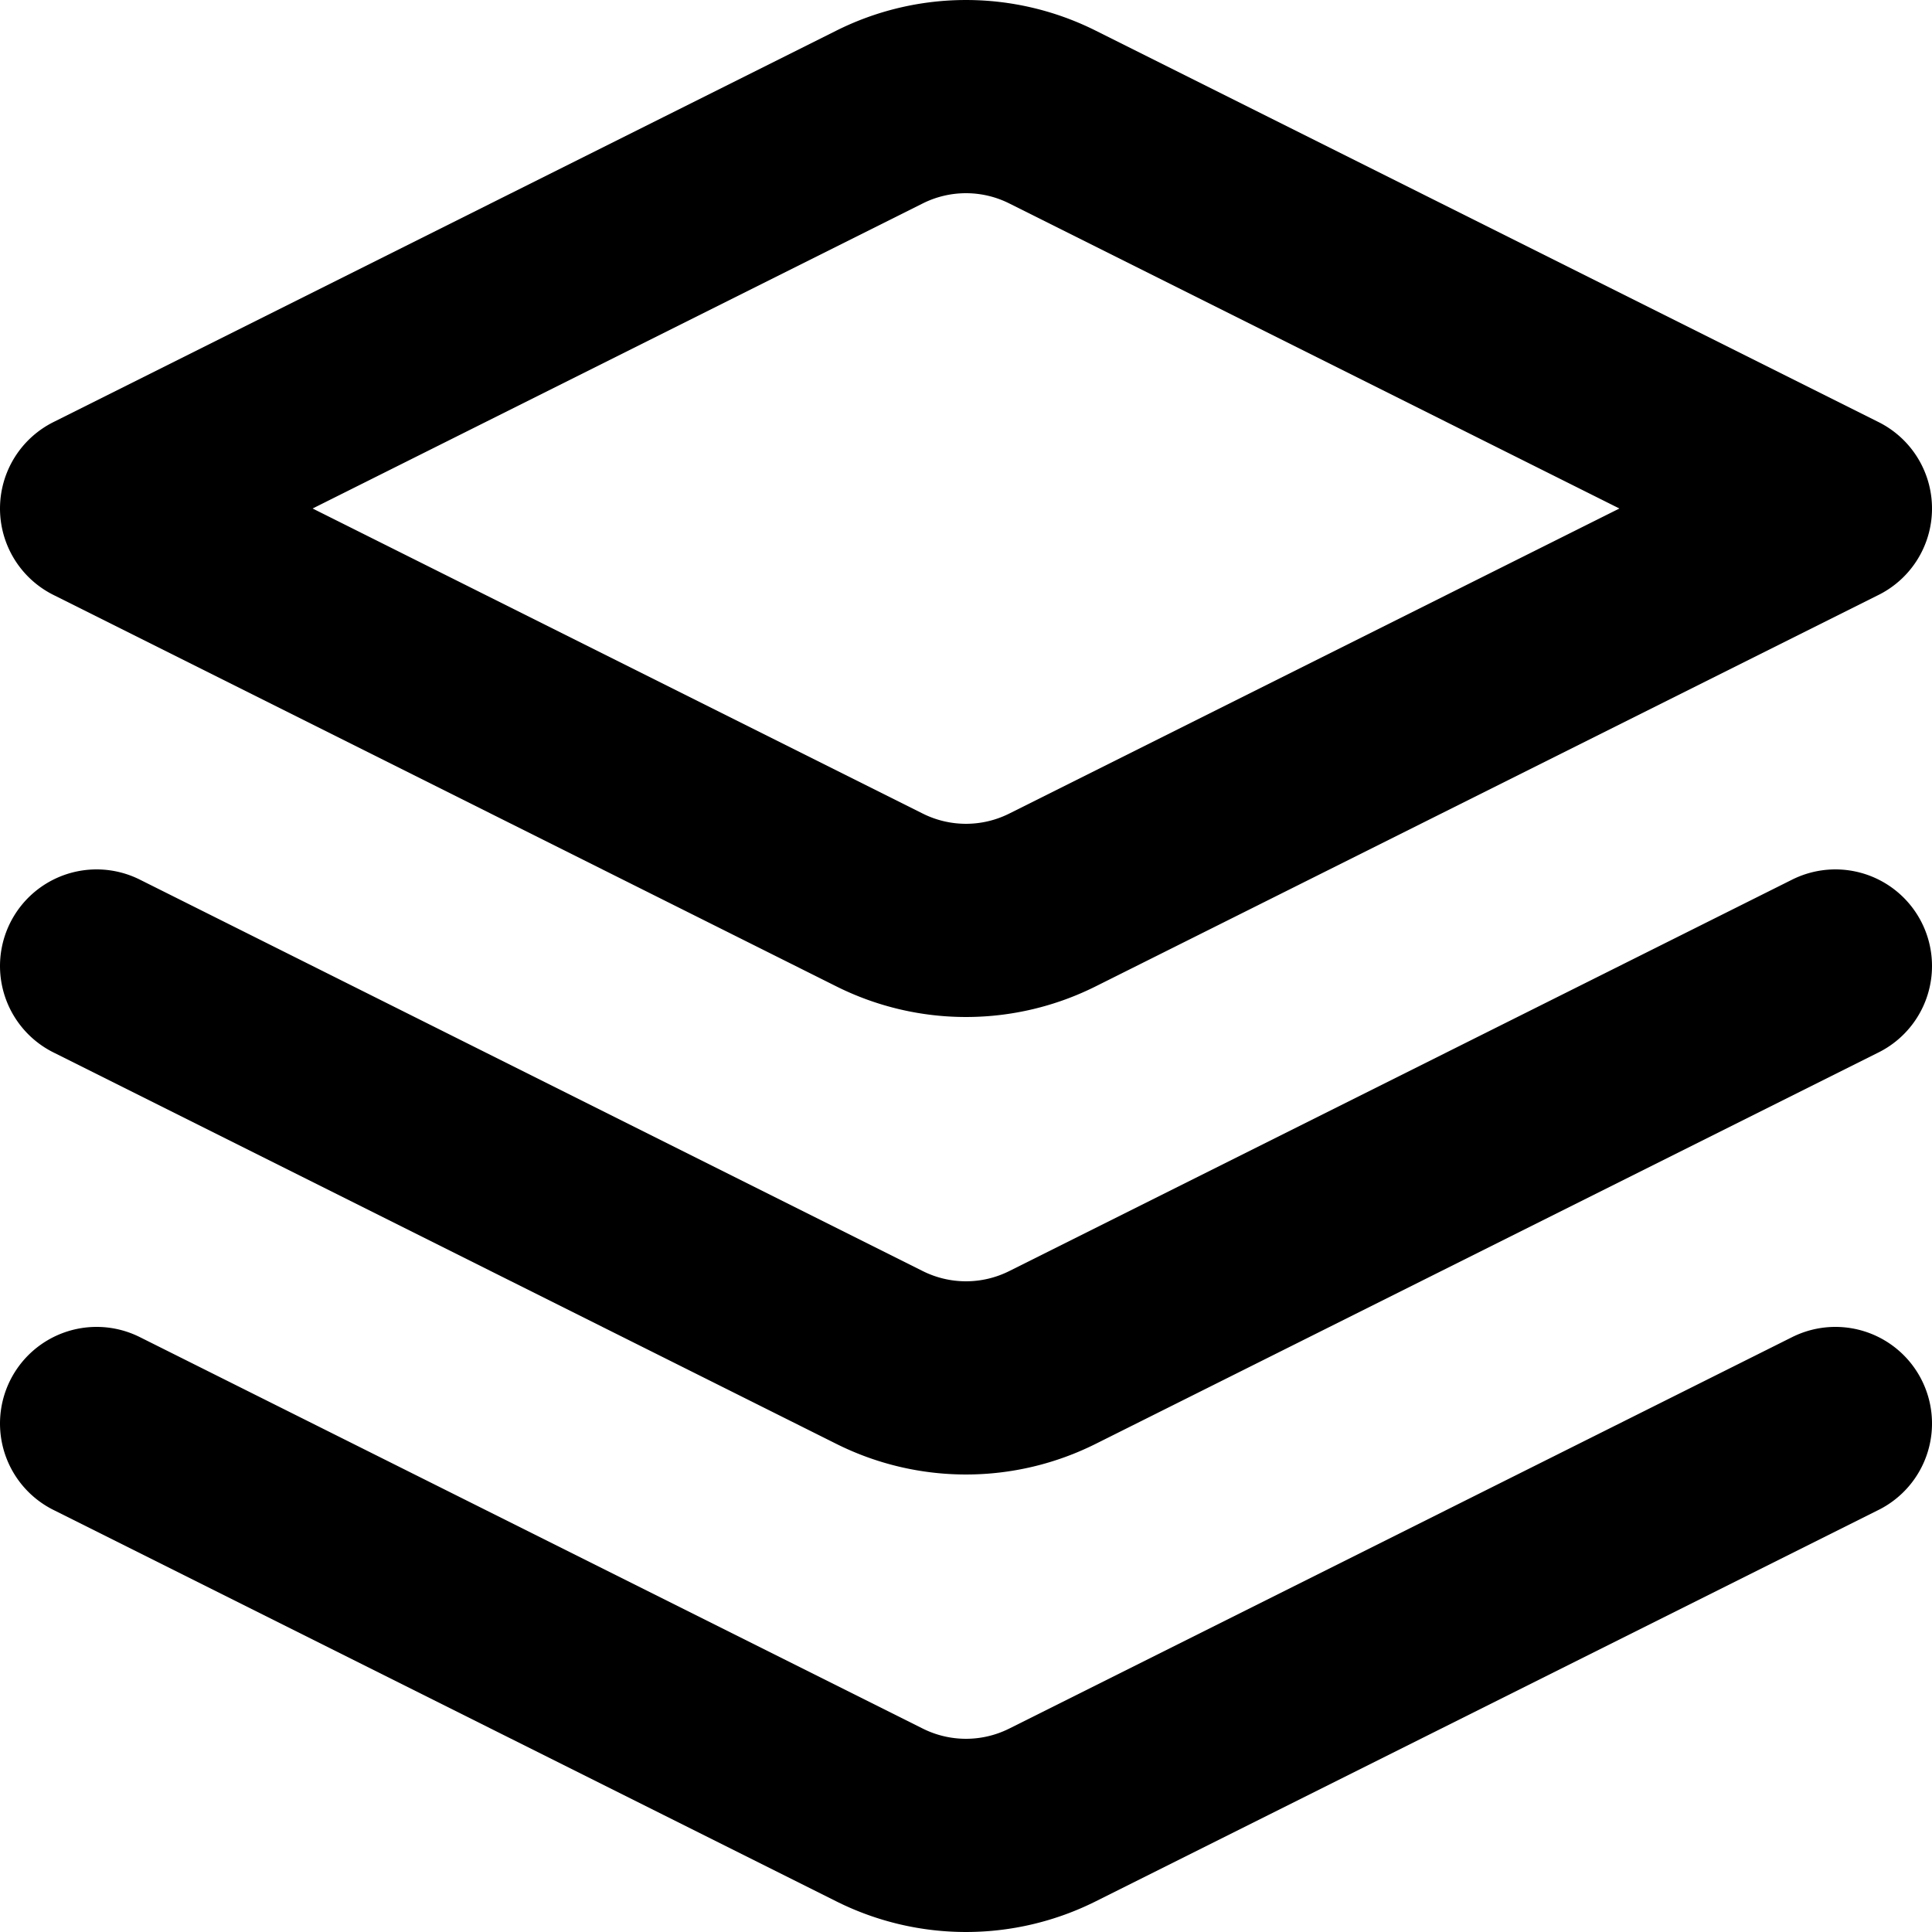 <svg xmlns="http://www.w3.org/2000/svg" viewBox="0 0 20 20" width="24" height="24" stroke="currentColor">
  <path d="M9.106,1.211,1,5.264,9.106,9.317a2,2,0,0,0,1.788,0L19,5.264,10.894,1.211A2,2,0,0,0,9.106,1.211ZM1,14.736l8.106,4.053a2,2,0,0,0,1.788,0L19,14.736M1,10l8.106,4.053a2,2,0,0,0,1.788,0L19,10" fill="none" stroke-linecap="round" stroke-linejoin="round" stroke-width="2"/>
</svg>
